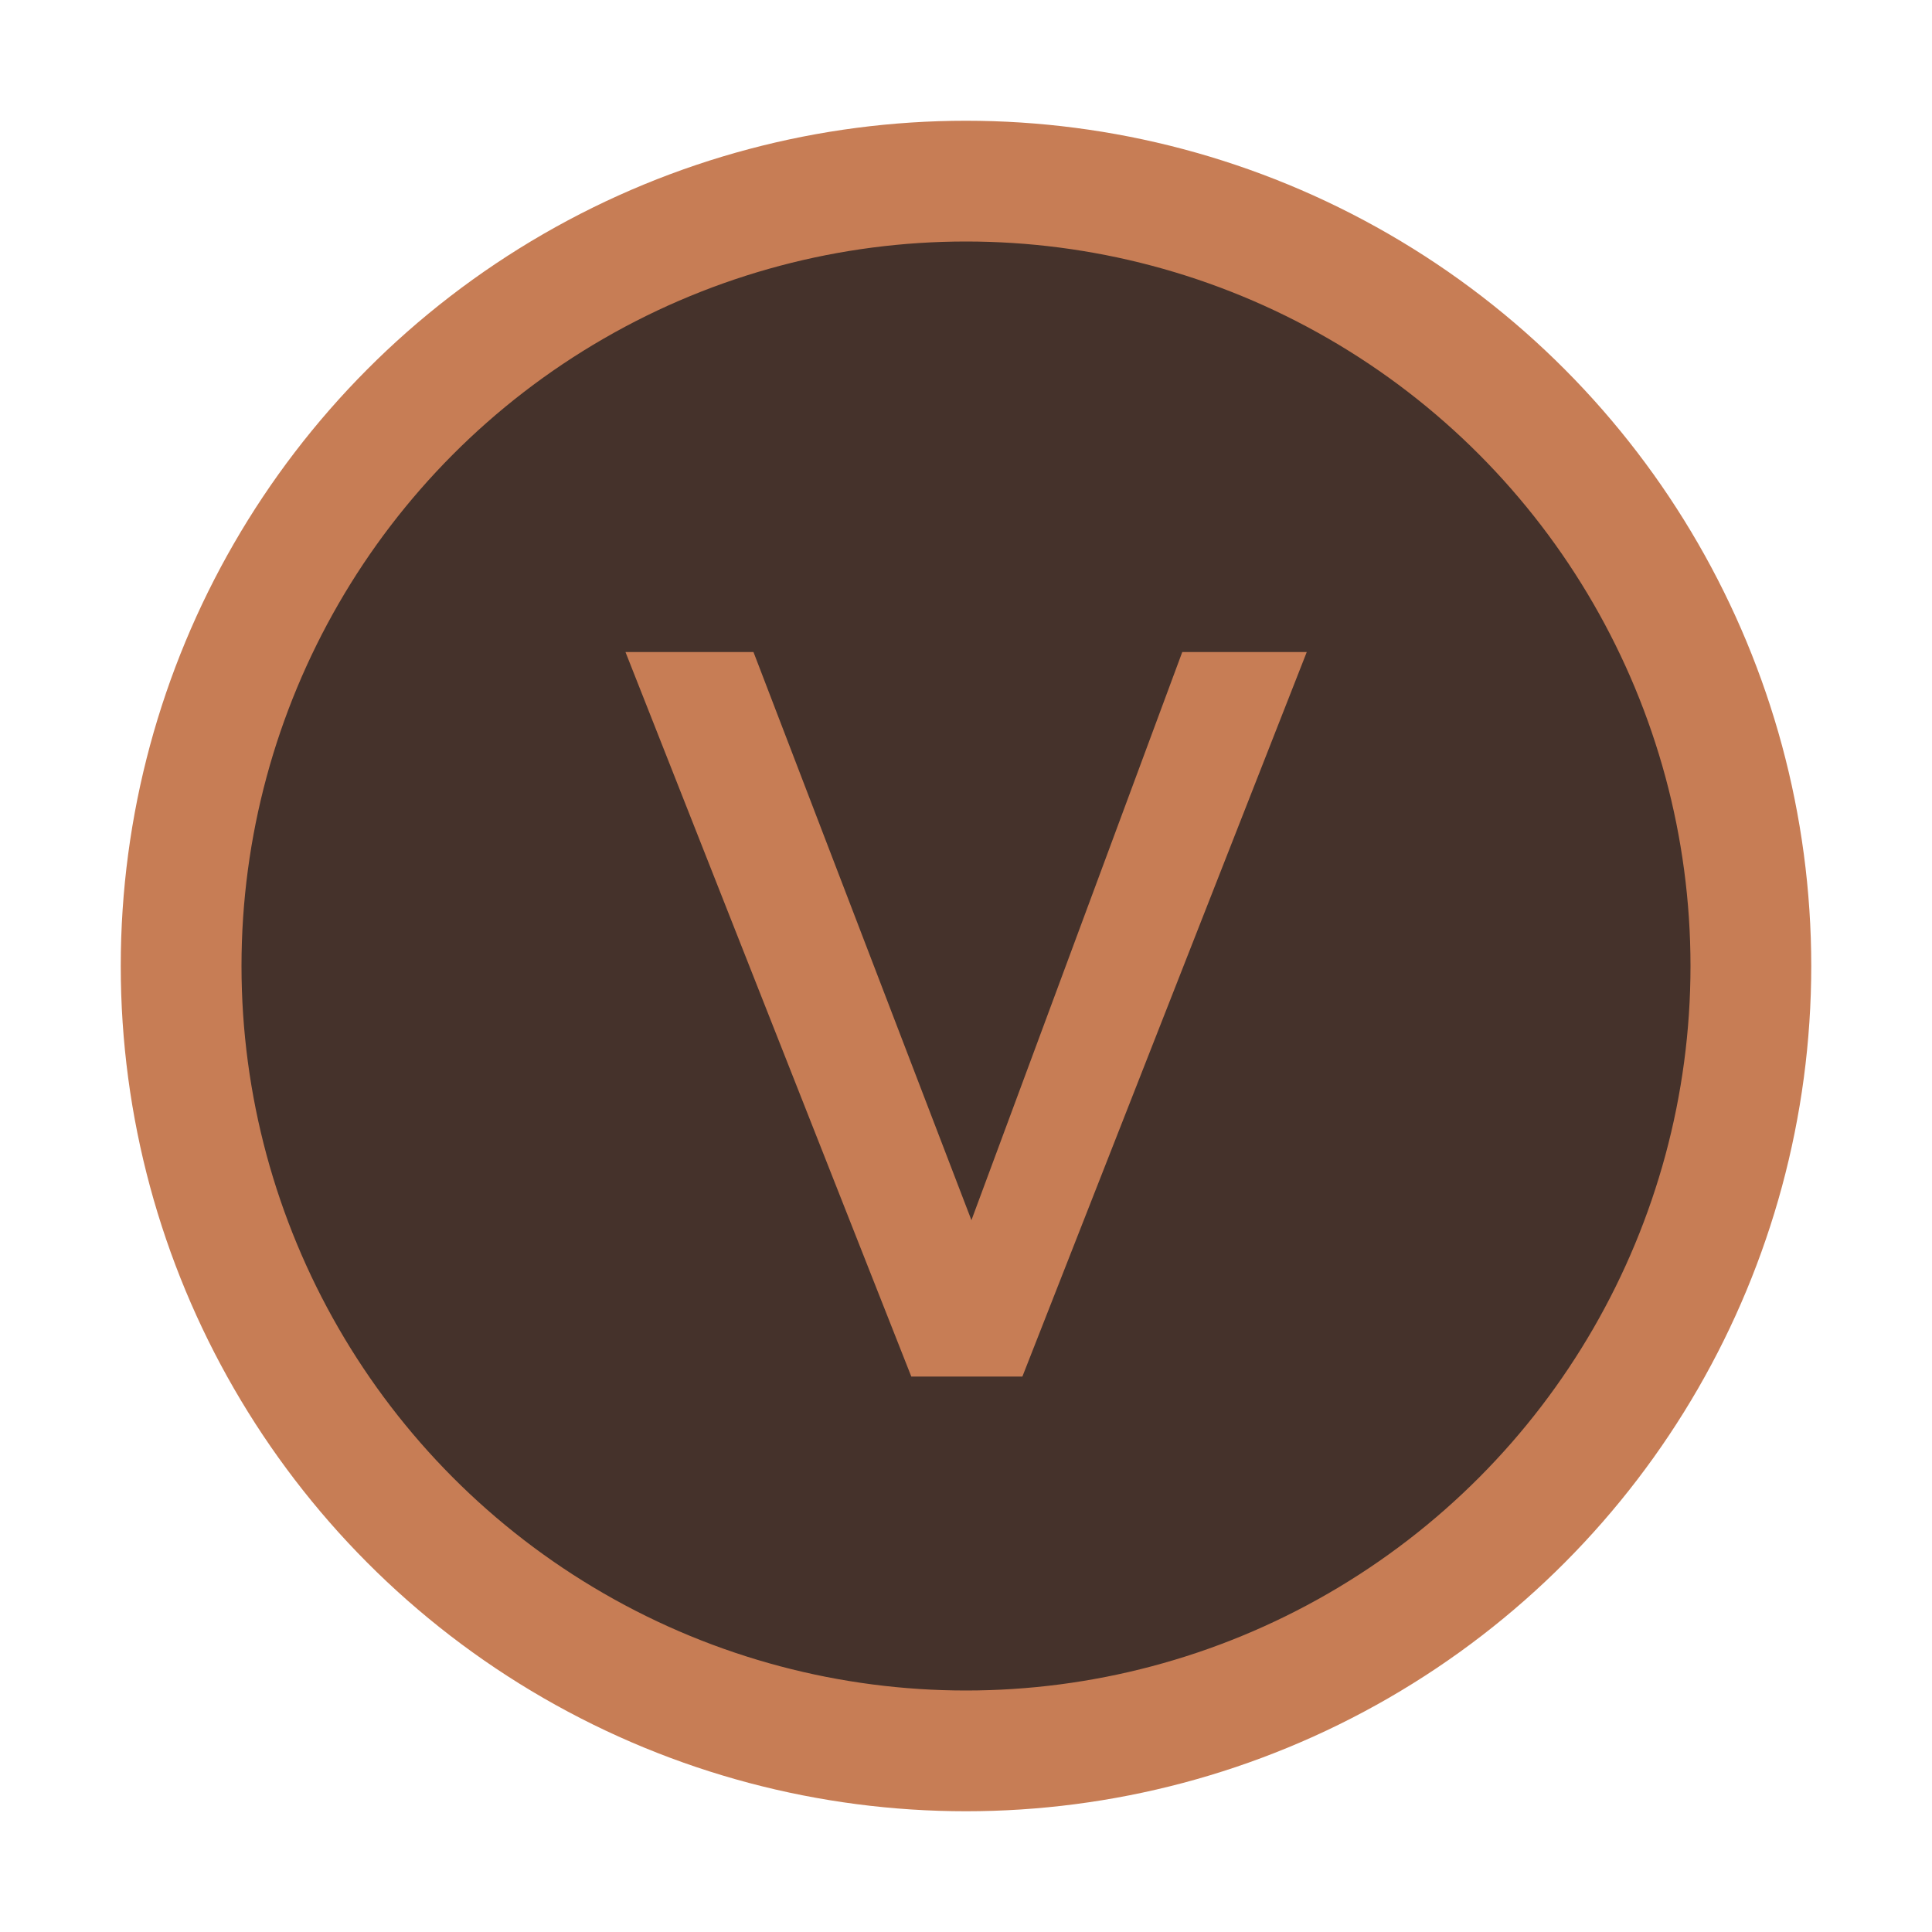 <svg width="16" height="16" viewBox="0 0 16 16" fill="none" xmlns="http://www.w3.org/2000/svg">
<circle cx="8" cy="8" r="6.5" fill="#45322B" stroke="#C77D55"/>
<path d="M7.547 11.4H8.467L10.822 5.4H9.791L8.045 10.105L6.24 5.4H5.18L7.547 11.4Z" fill="#C77D55"/>
</svg>
